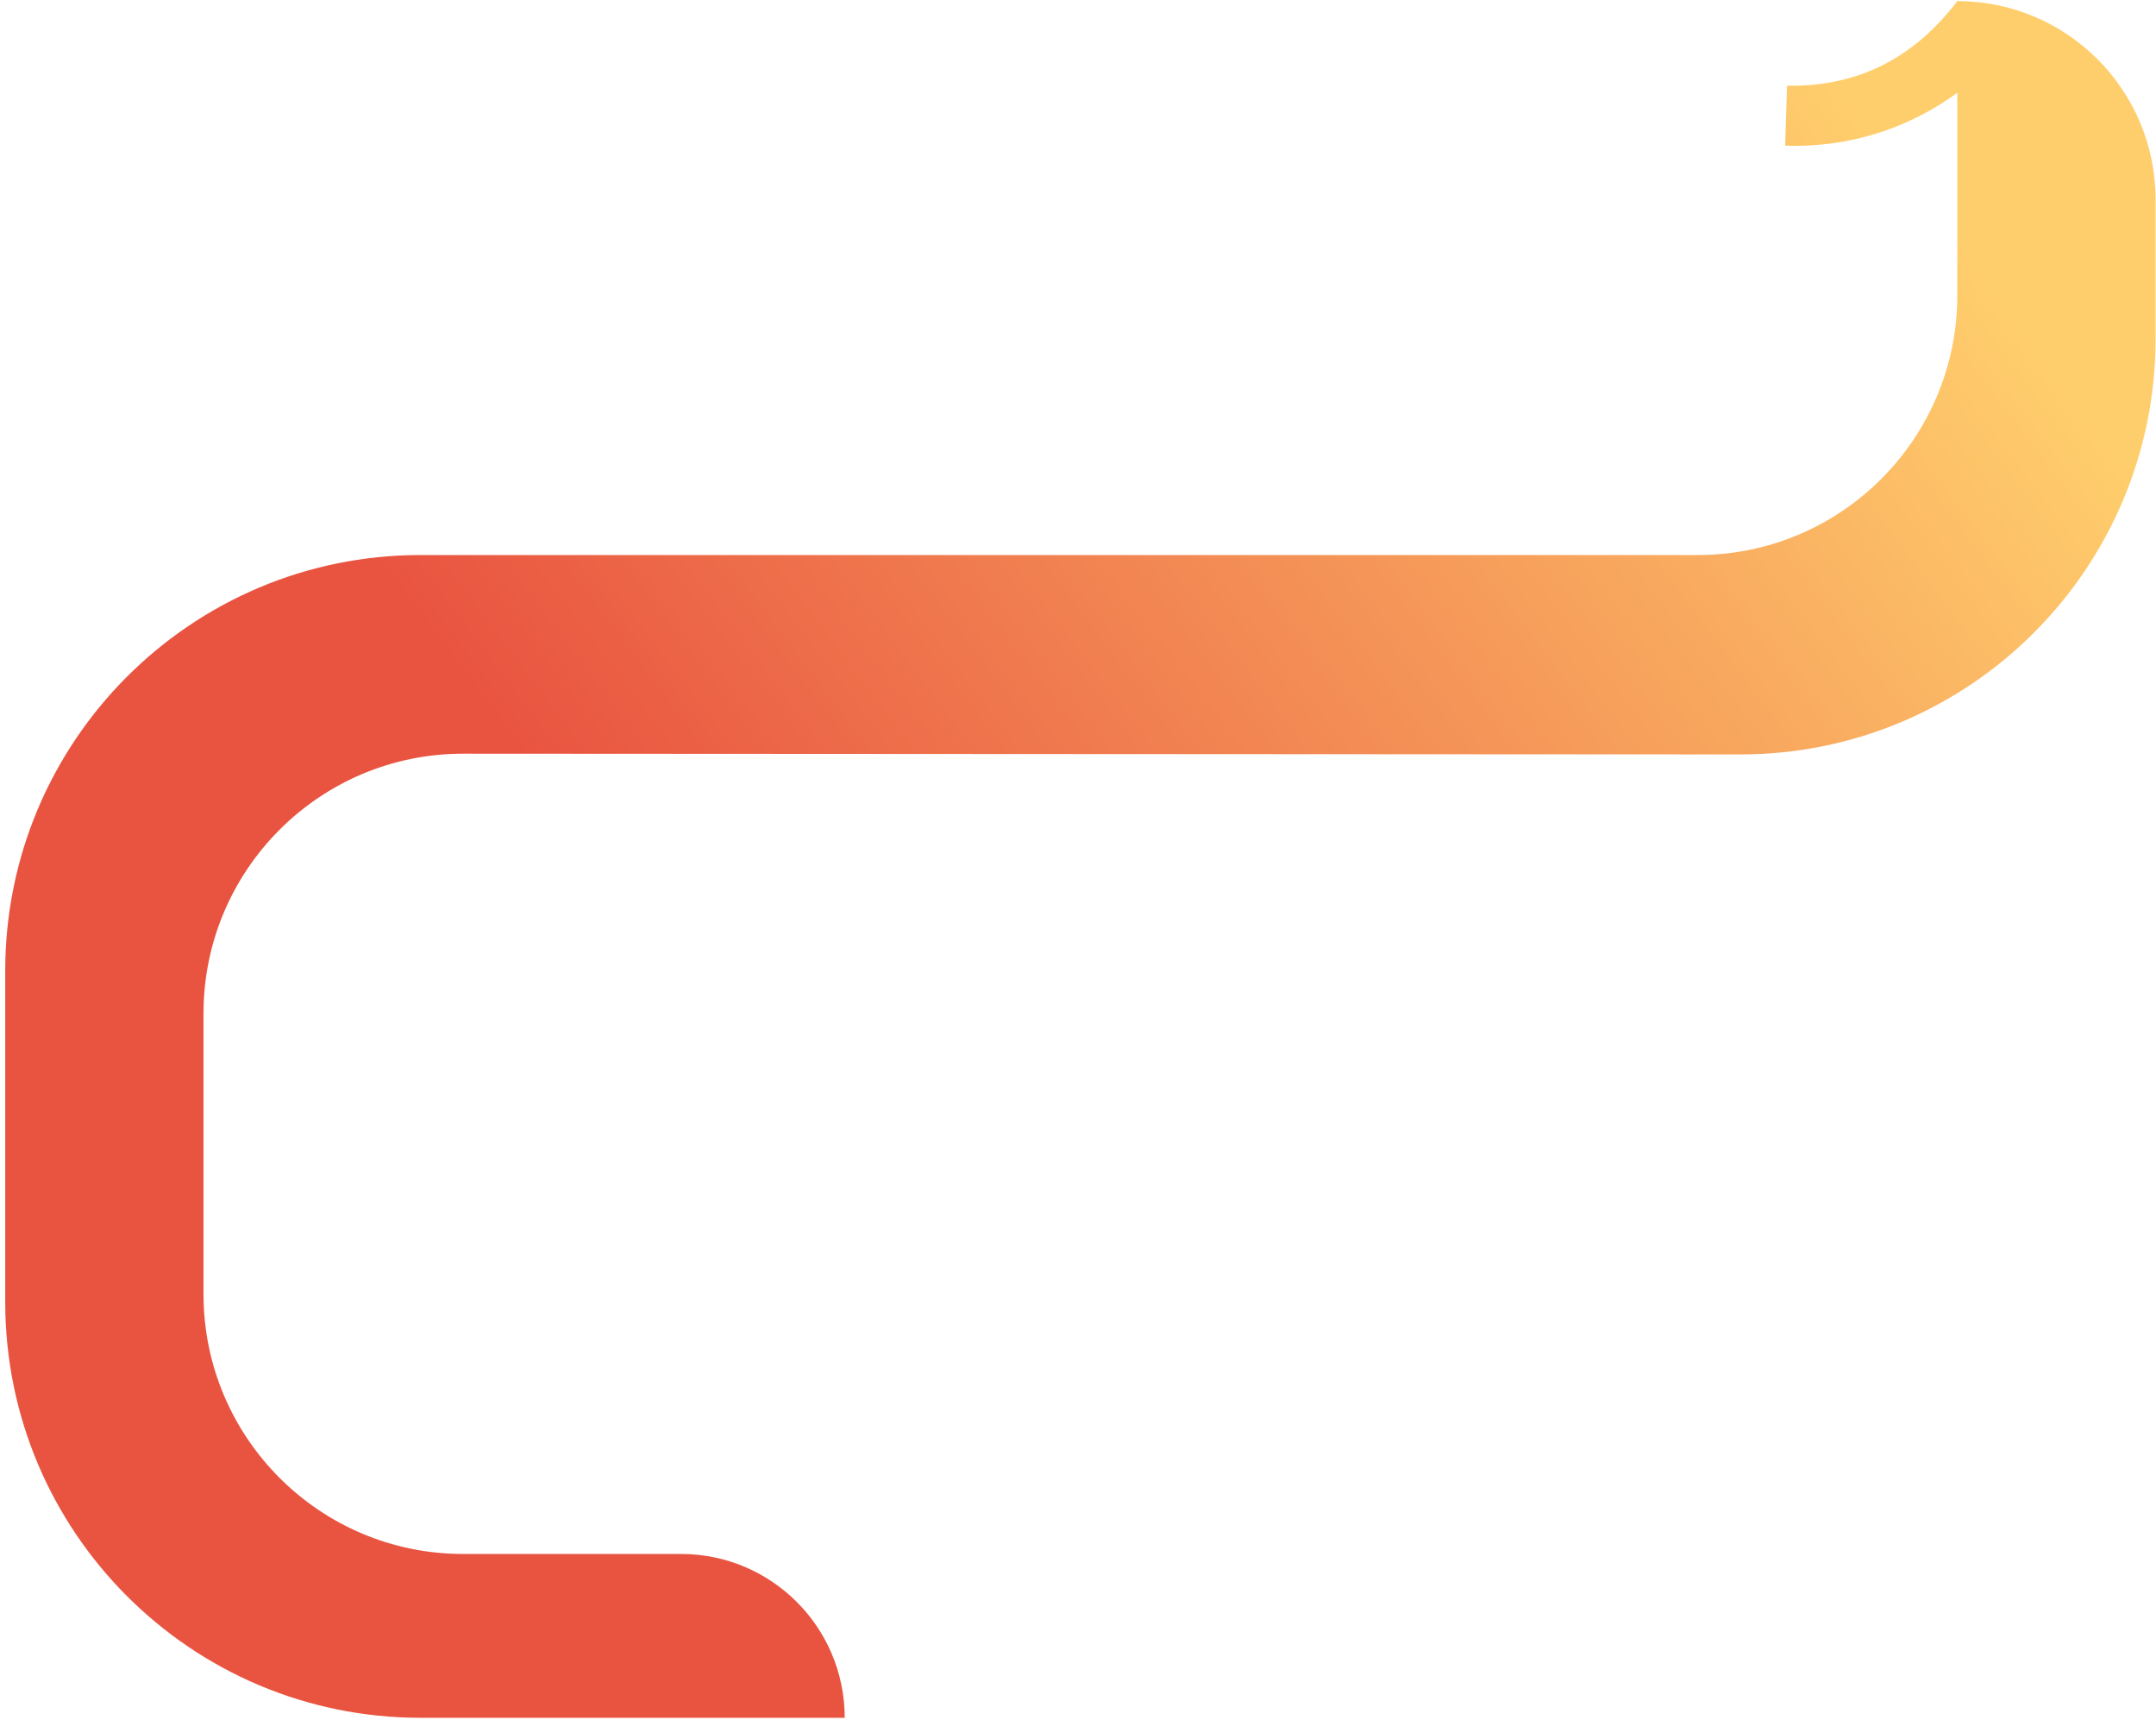 <svg width="321" height="256" viewBox="0 0 321 256" fill="none" xmlns="http://www.w3.org/2000/svg">
<path d="M62.61 255.701H125.767C125.767 242.23 114.852 231.314 101.4 231.314H68.945C47.604 231.314 30.299 213.994 30.299 192.635V150.868C30.299 129.5 47.613 112.172 68.972 112.191L259.063 112.3C293.227 112.327 320.939 84.611 320.939 50.417L320.939 29.709C320.939 13.39 307.724 0.164 291.418 0.164C284.62 9.106 276.04 12.935 266.07 12.754L265.788 21.686C274.45 21.968 283.411 19.64 291.418 13.809L291.418 43.94C291.418 65.299 274.114 82.618 252.773 82.618H62.61C28.463 82.618 0.779 110.325 0.779 144.5V193.818C0.779 227.993 28.463 255.701 62.61 255.701Z" fill="url(#paint0_linear_139_774)"/>
<defs>
<linearGradient id="paint0_linear_139_774" x1="267.739" y1="3.468" x2="-200.215" y2="355.79" gradientUnits="userSpaceOnUse">
<stop stop-color="#FFCE6C"/>
<stop offset="0.371" stop-color="#E95441"/>
</linearGradient>
</defs>
</svg>
